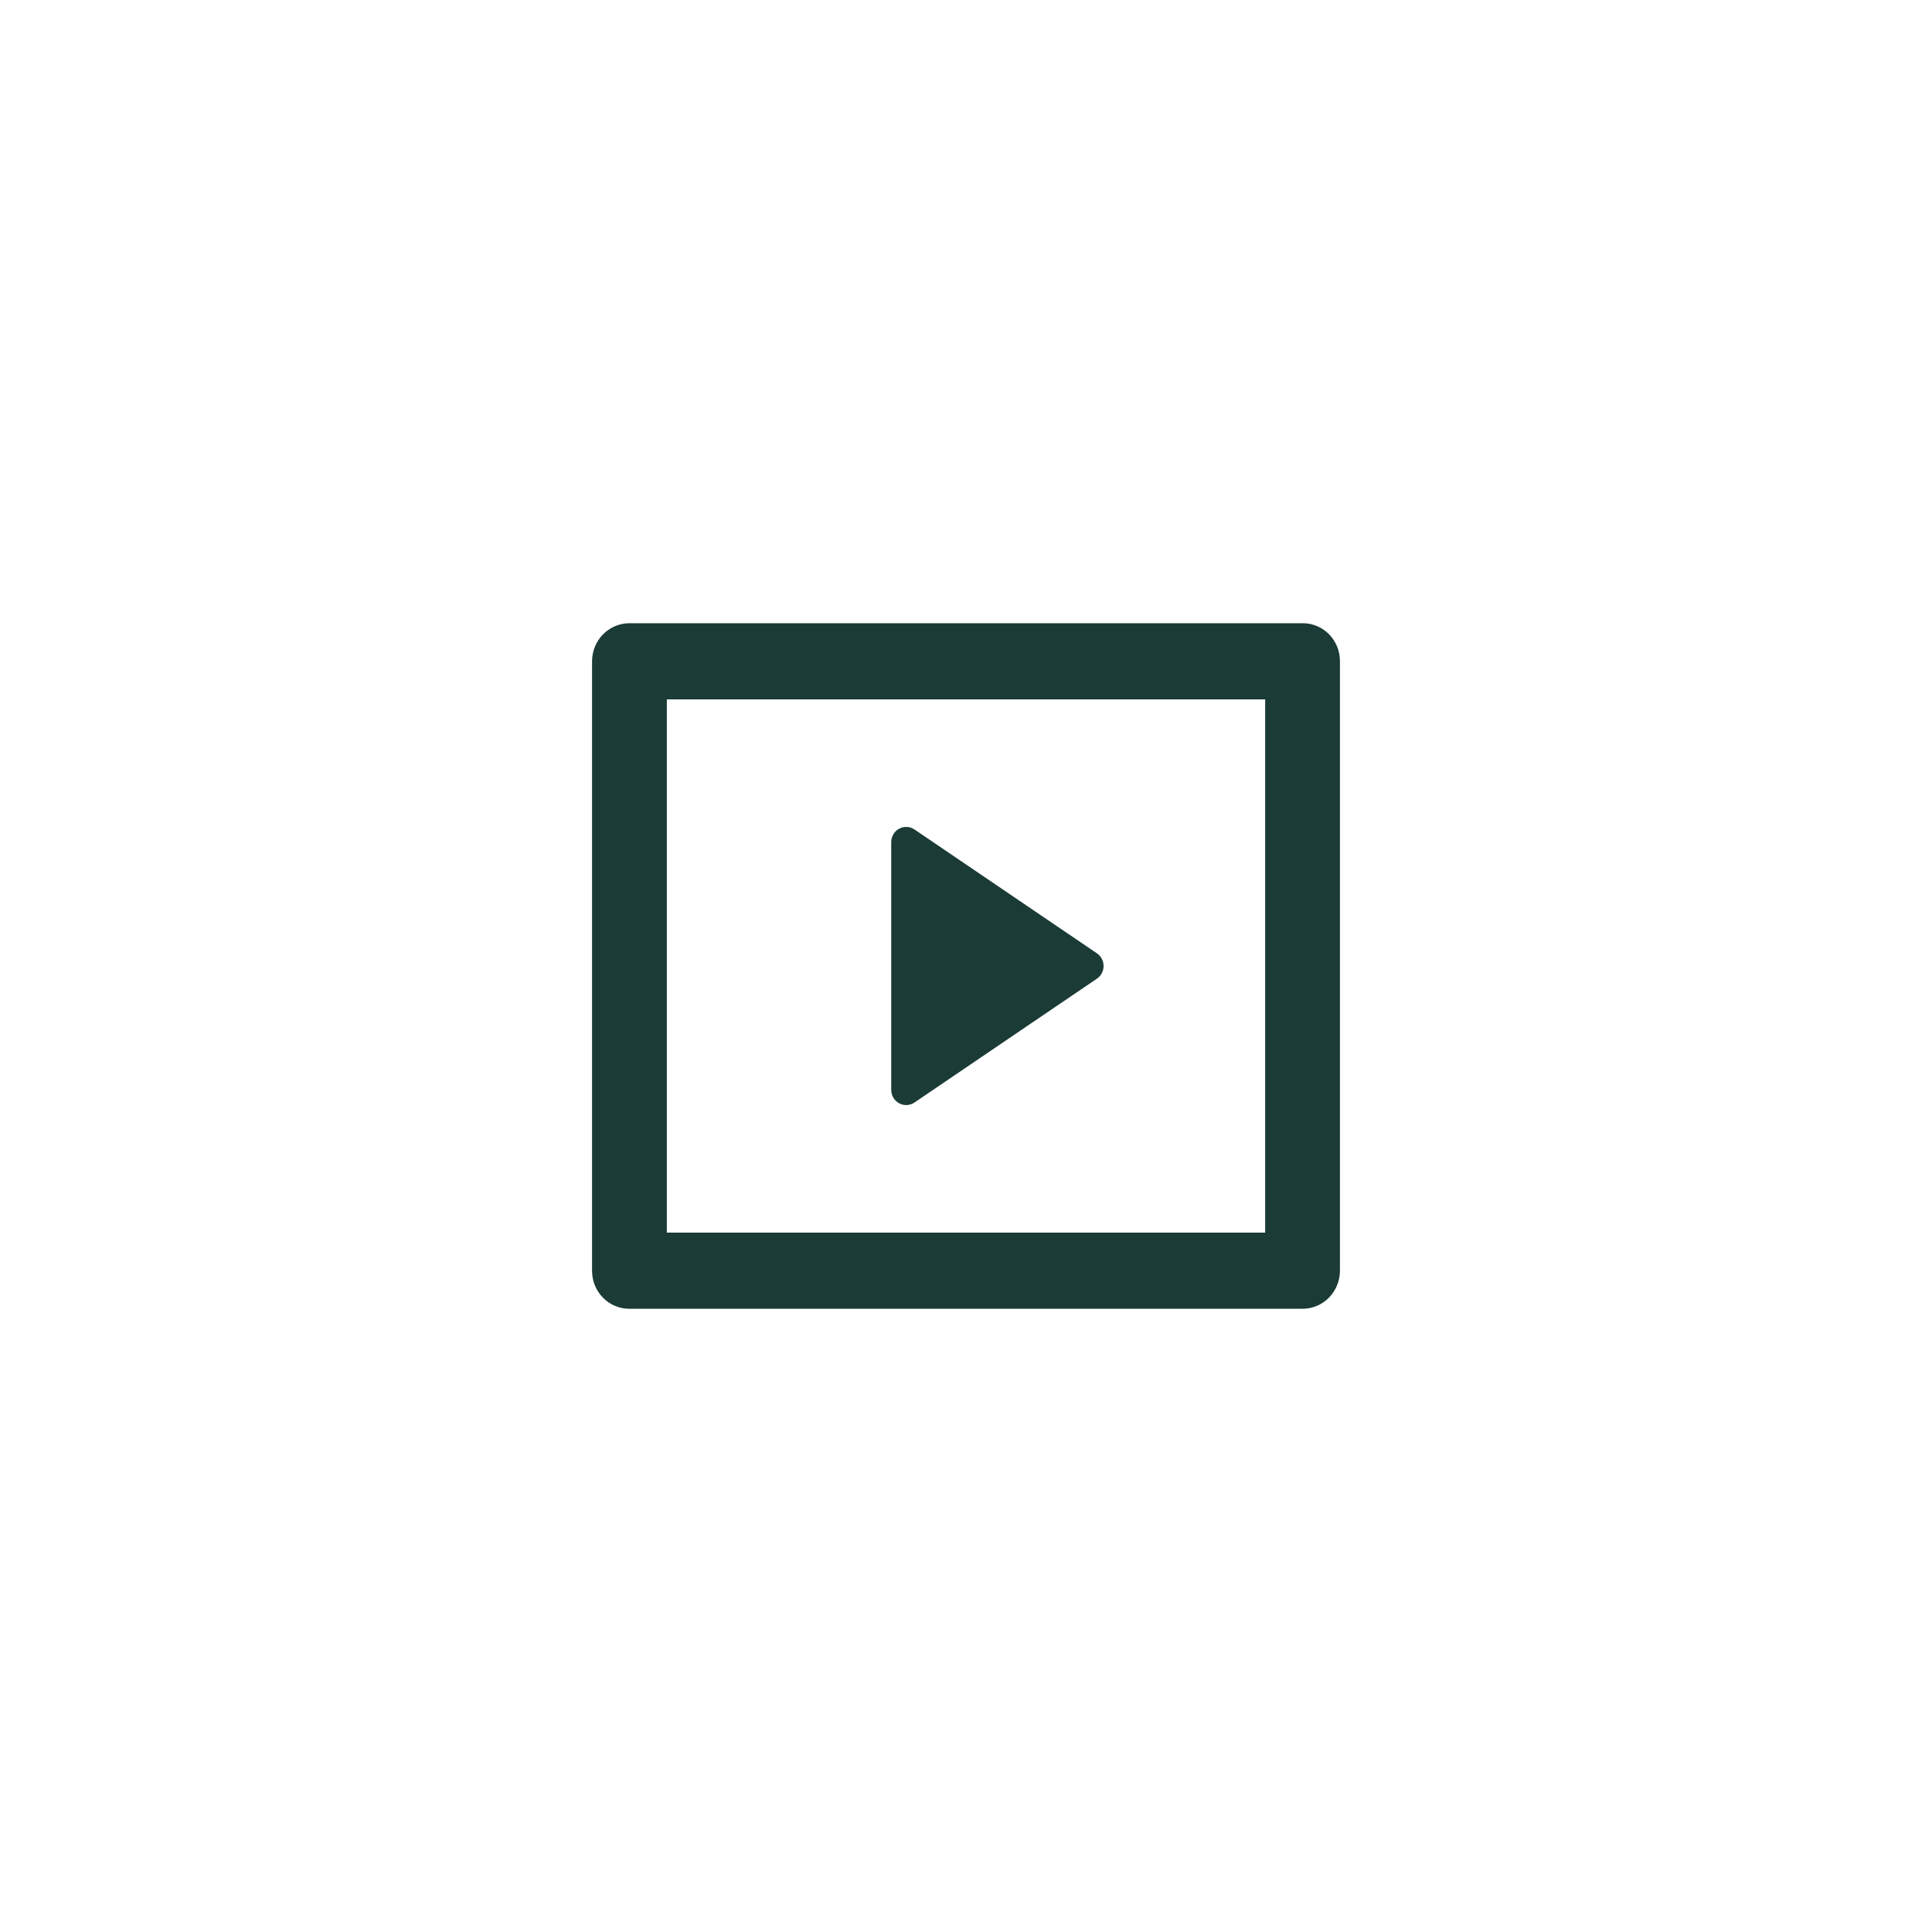<svg width="62" height="62" viewBox="0 0 62 62" fill="none" xmlns="http://www.w3.org/2000/svg">
<g id="Films (inactif)">
<path id="Vector" d="M19 21.214C19.002 20.893 19.128 20.585 19.351 20.358C19.574 20.131 19.875 20.003 20.19 20H41.81C42.467 20 43 20.544 43 21.214V40.786C42.998 41.107 42.872 41.414 42.649 41.642C42.426 41.869 42.125 41.997 41.81 42H20.19C19.875 42 19.572 41.872 19.349 41.644C19.125 41.416 19 41.108 19 40.786V21.214ZM21.4 22.444V39.556H40.6V22.444H21.4ZM29.346 26.618L35.201 30.593C35.267 30.638 35.321 30.698 35.358 30.769C35.396 30.84 35.415 30.919 35.415 31C35.415 31.081 35.396 31.16 35.358 31.231C35.321 31.302 35.267 31.362 35.201 31.407L29.345 35.382C29.273 35.43 29.189 35.458 29.103 35.462C29.016 35.467 28.93 35.447 28.854 35.405C28.777 35.364 28.713 35.302 28.669 35.226C28.624 35.151 28.6 35.064 28.6 34.976V27.024C28.6 26.936 28.624 26.849 28.669 26.773C28.713 26.697 28.777 26.635 28.854 26.594C28.931 26.552 29.017 26.532 29.104 26.537C29.19 26.541 29.274 26.569 29.346 26.618Z" fill="#1B3B36"/>
</g>
</svg>
